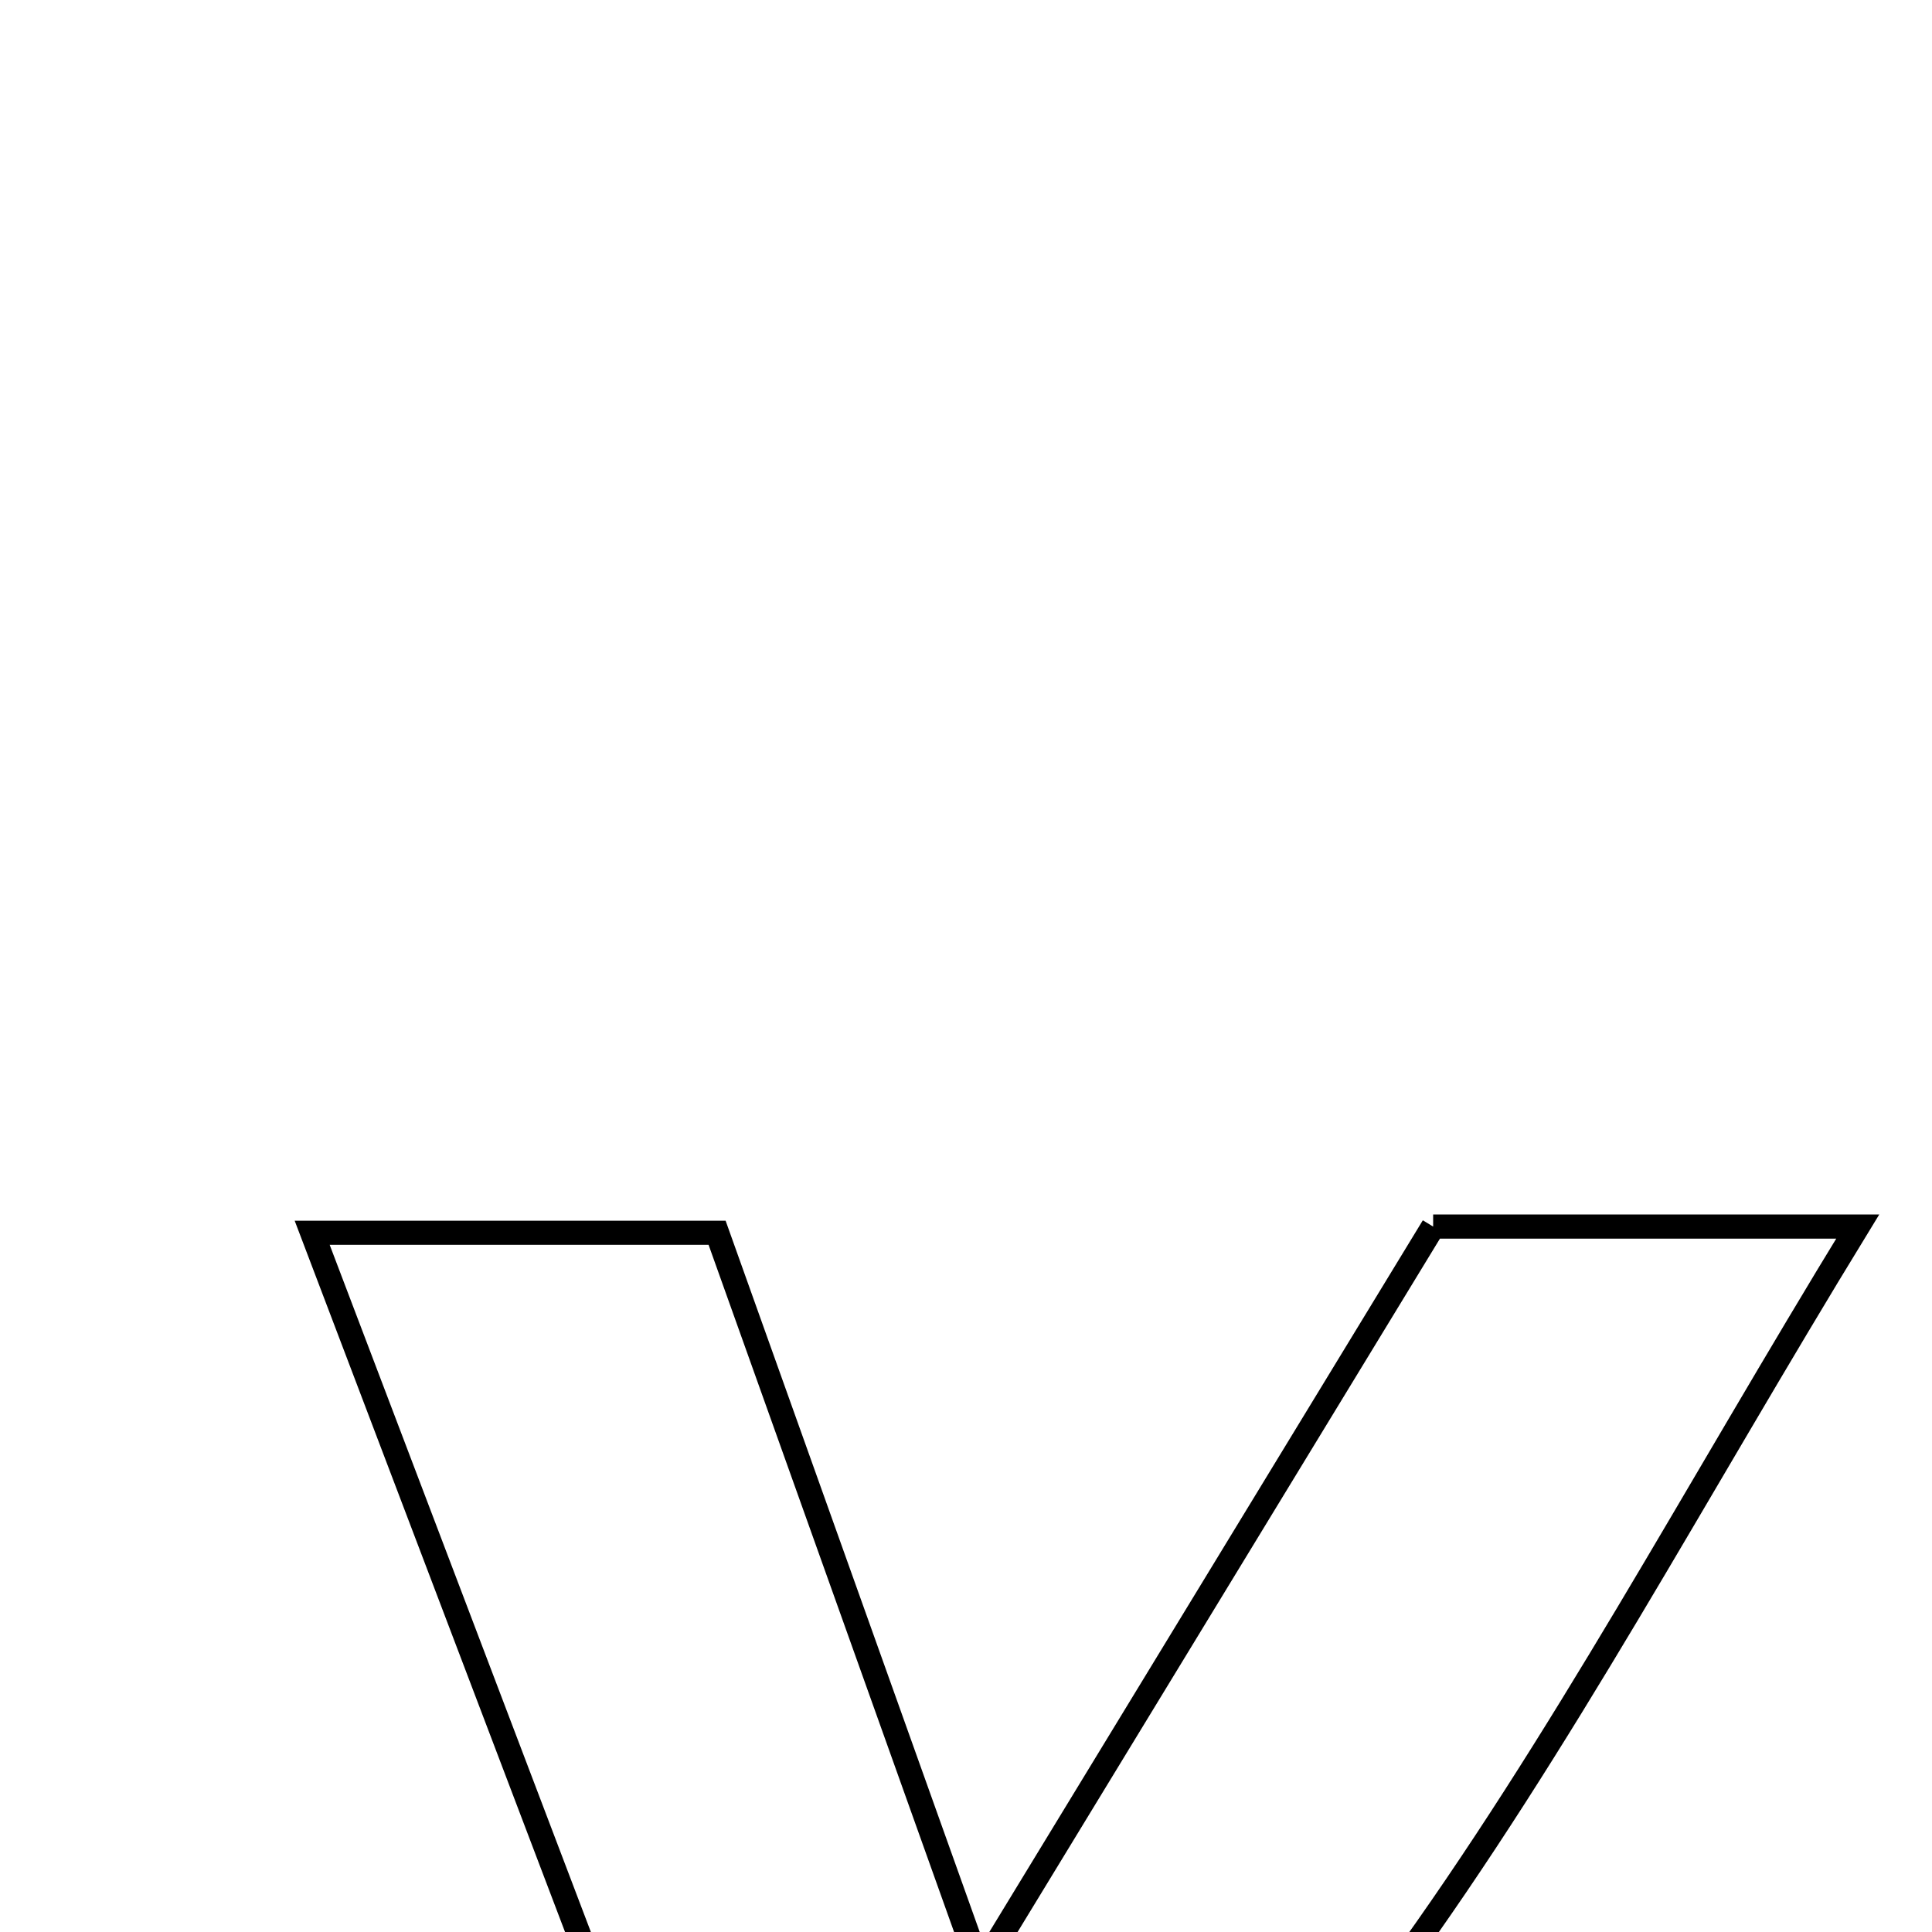 <svg xmlns="http://www.w3.org/2000/svg" viewBox="0.0 0.0 24.0 24.0" height="200px" width="200px"><path fill="none" stroke="black" stroke-width=".3" stroke-opacity="1.0"  filling="0" d="M17.803 15.237 C19.25 15.237 20.773 15.237 23.077 15.237 C21.047 18.553 19.393 21.67 17.337 24.495 C15.355 27.22 14.69 31.196 10.419 32.518 C8.12 26.474 6.058 21.051 3.878 15.314 C5.642 15.314 7.119 15.314 8.908 15.314 C9.887 18.056 10.919 20.943 12.179 24.47 C14.188 21.173 15.948 18.284 17.803 15.237"></path></svg>